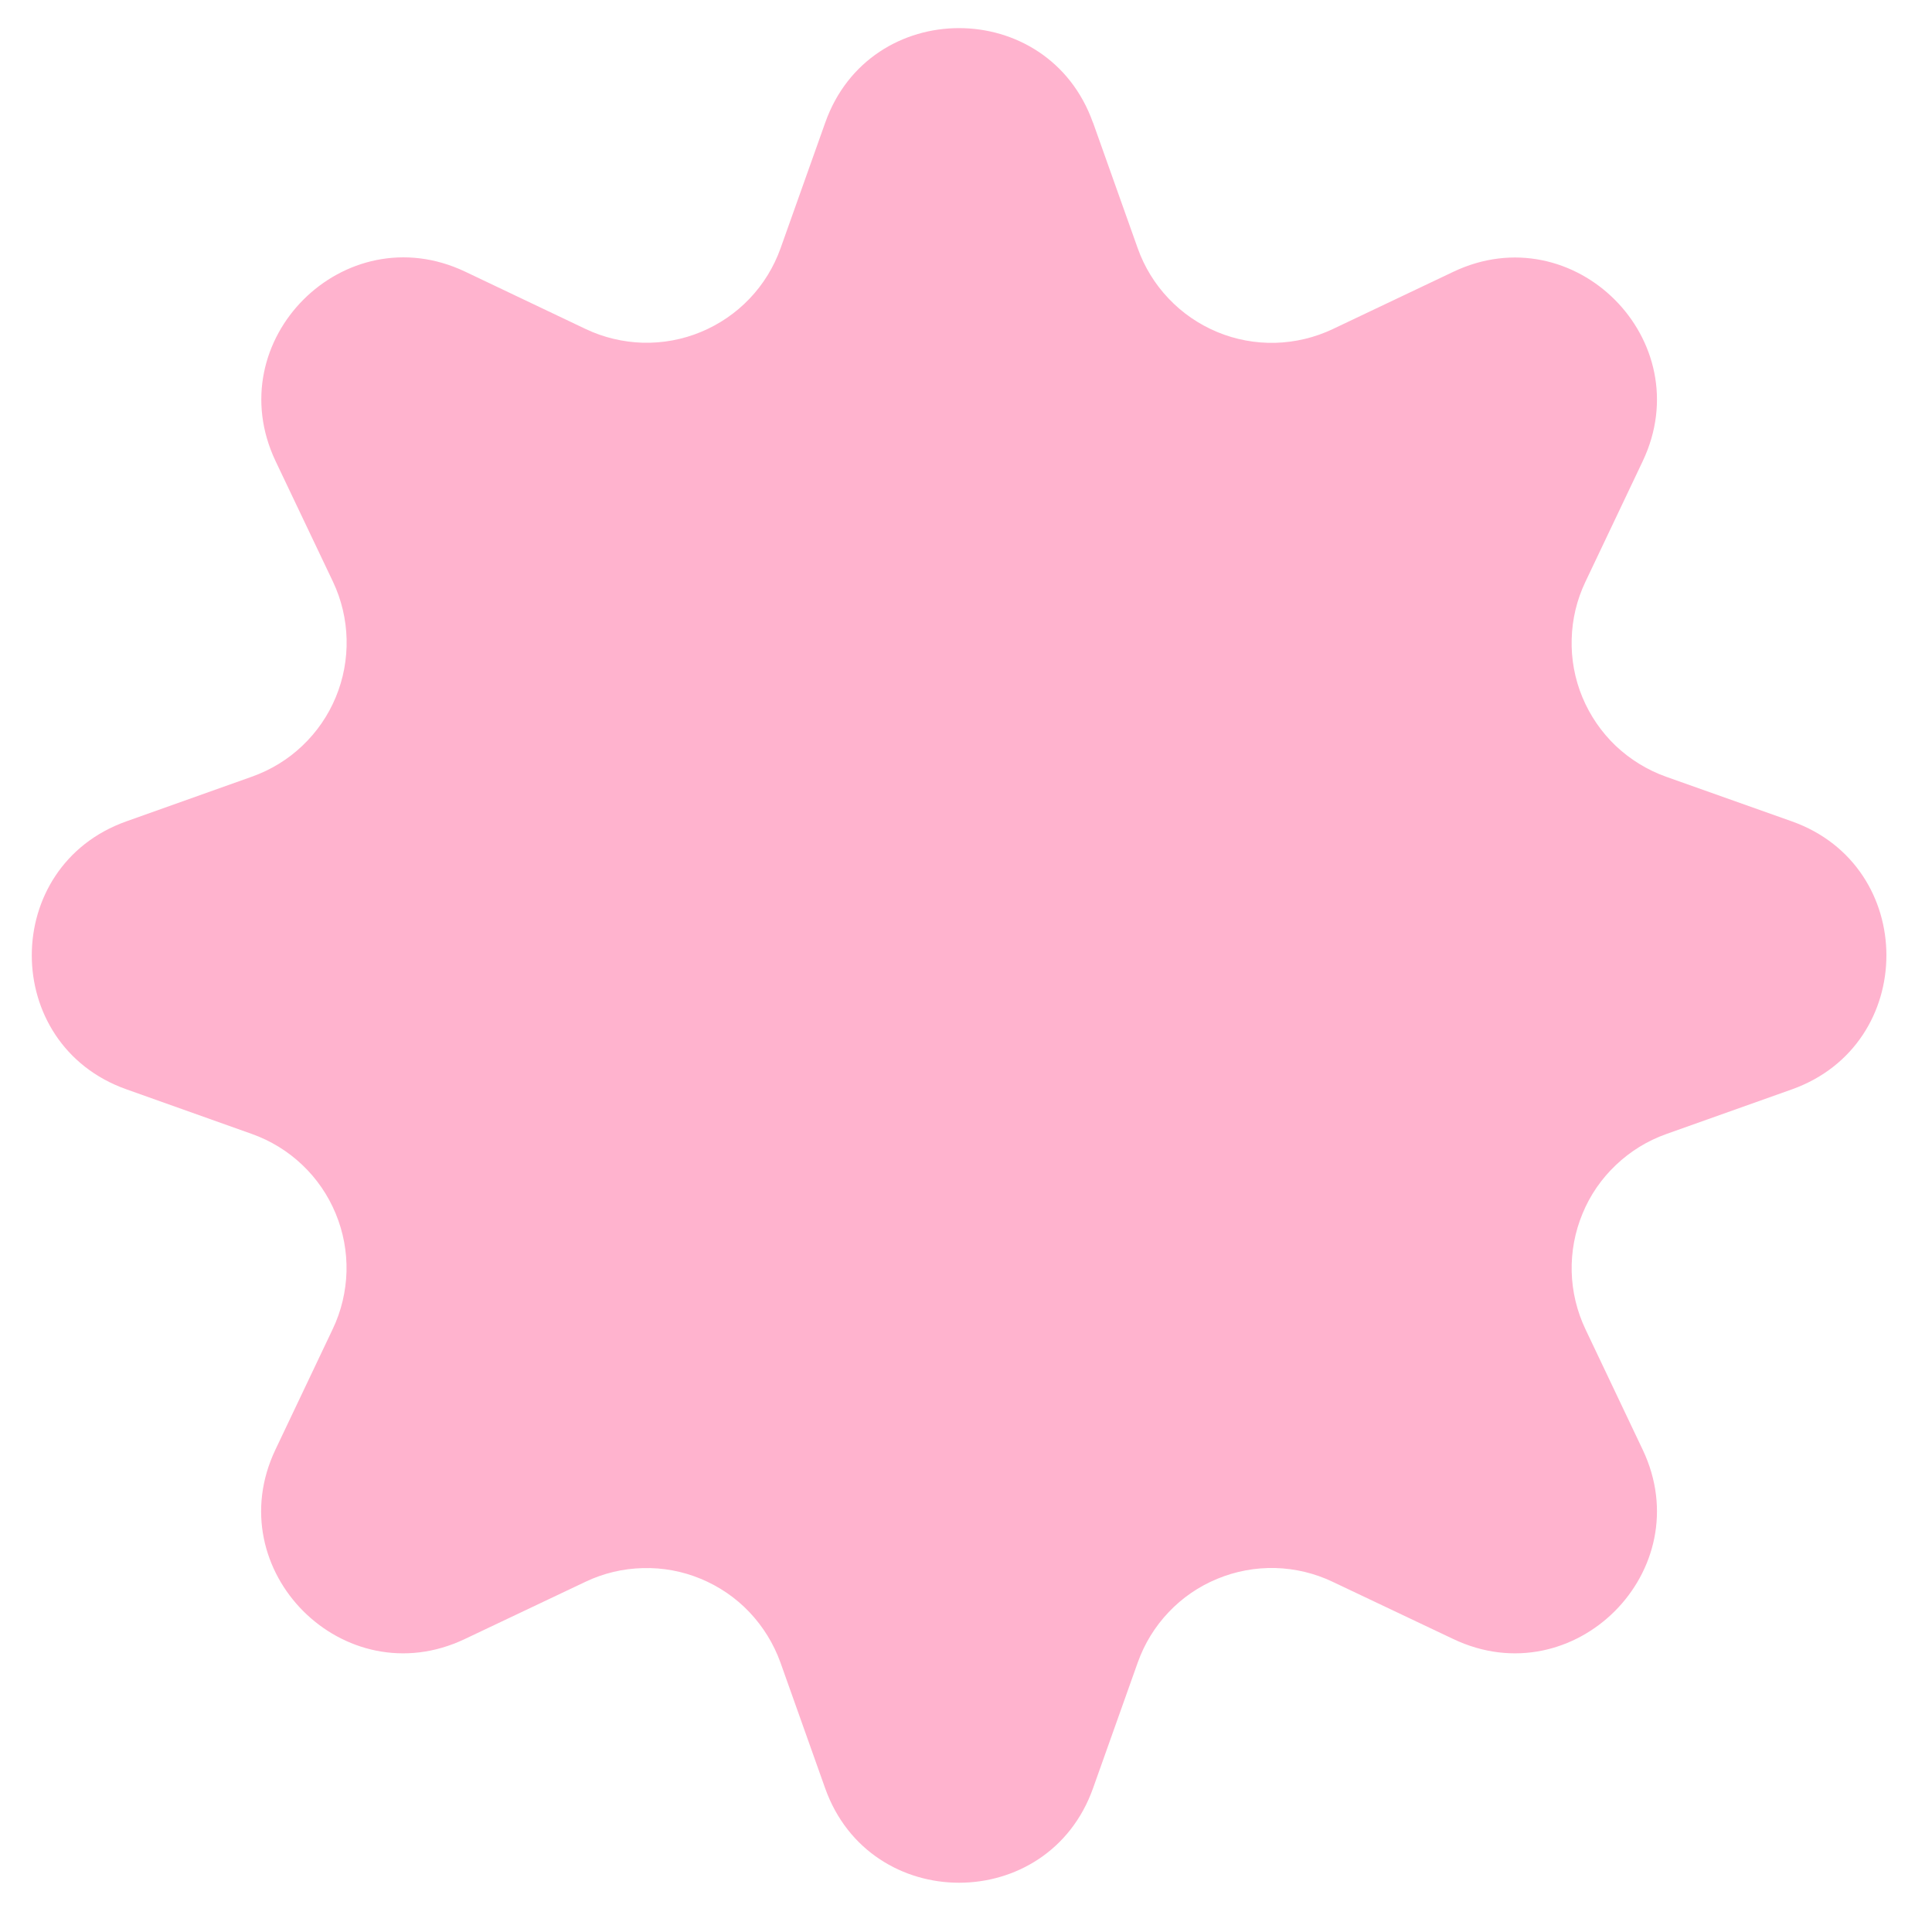 <svg width="20" height="20" viewBox="0 0 20 20" fill="none" xmlns="http://www.w3.org/2000/svg">
<path d="M11.315 1.269L11.778 2.571C11.847 2.765 11.956 2.942 12.098 3.091C12.239 3.24 12.411 3.358 12.601 3.437C12.791 3.516 12.996 3.554 13.202 3.549C13.408 3.543 13.61 3.495 13.796 3.407L15.044 2.814C16.294 2.219 17.599 3.524 17.005 4.775L16.412 6.023C16.323 6.209 16.275 6.411 16.27 6.617C16.264 6.823 16.302 7.028 16.381 7.218C16.46 7.408 16.578 7.58 16.727 7.722C16.877 7.863 17.054 7.972 17.248 8.041L18.55 8.503C19.854 8.967 19.854 10.812 18.55 11.277L17.248 11.74C17.054 11.809 16.877 11.918 16.728 12.06C16.578 12.202 16.46 12.373 16.382 12.564C16.303 12.754 16.265 12.959 16.27 13.164C16.275 13.37 16.324 13.573 16.412 13.759L17.005 15.007C17.599 16.257 16.294 17.562 15.044 16.967L13.796 16.375C13.61 16.286 13.408 16.238 13.202 16.232C12.996 16.227 12.791 16.265 12.601 16.344C12.411 16.422 12.239 16.54 12.098 16.689C11.956 16.838 11.847 17.016 11.778 17.21L11.315 18.512C10.851 19.816 9.006 19.816 8.542 18.512L8.079 17.21C8.009 17.016 7.9 16.839 7.758 16.689C7.617 16.54 7.445 16.423 7.255 16.344C7.065 16.265 6.86 16.227 6.654 16.233C6.448 16.238 6.246 16.286 6.06 16.375L4.812 16.967C3.562 17.562 2.257 16.257 2.851 15.007L3.444 13.759C3.533 13.573 3.581 13.37 3.587 13.164C3.592 12.958 3.554 12.753 3.475 12.563C3.396 12.372 3.279 12.201 3.129 12.059C2.98 11.917 2.802 11.808 2.608 11.739L1.307 11.276C0.003 10.812 0.003 8.967 1.307 8.503L2.608 8.04C2.802 7.971 2.98 7.863 3.129 7.721C3.279 7.579 3.397 7.408 3.476 7.217C3.555 7.027 3.593 6.822 3.588 6.616C3.583 6.411 3.535 6.208 3.447 6.022L2.853 4.774C2.259 3.523 3.563 2.218 4.815 2.812L6.063 3.406C6.248 3.494 6.451 3.542 6.656 3.548C6.862 3.553 7.067 3.515 7.257 3.436C7.447 3.357 7.618 3.24 7.76 3.091C7.902 2.942 8.011 2.764 8.08 2.571L8.543 1.269C9.005 -0.035 10.85 -0.035 11.314 1.269H11.315Z" fill="#FFB3CE"/>
</svg>
